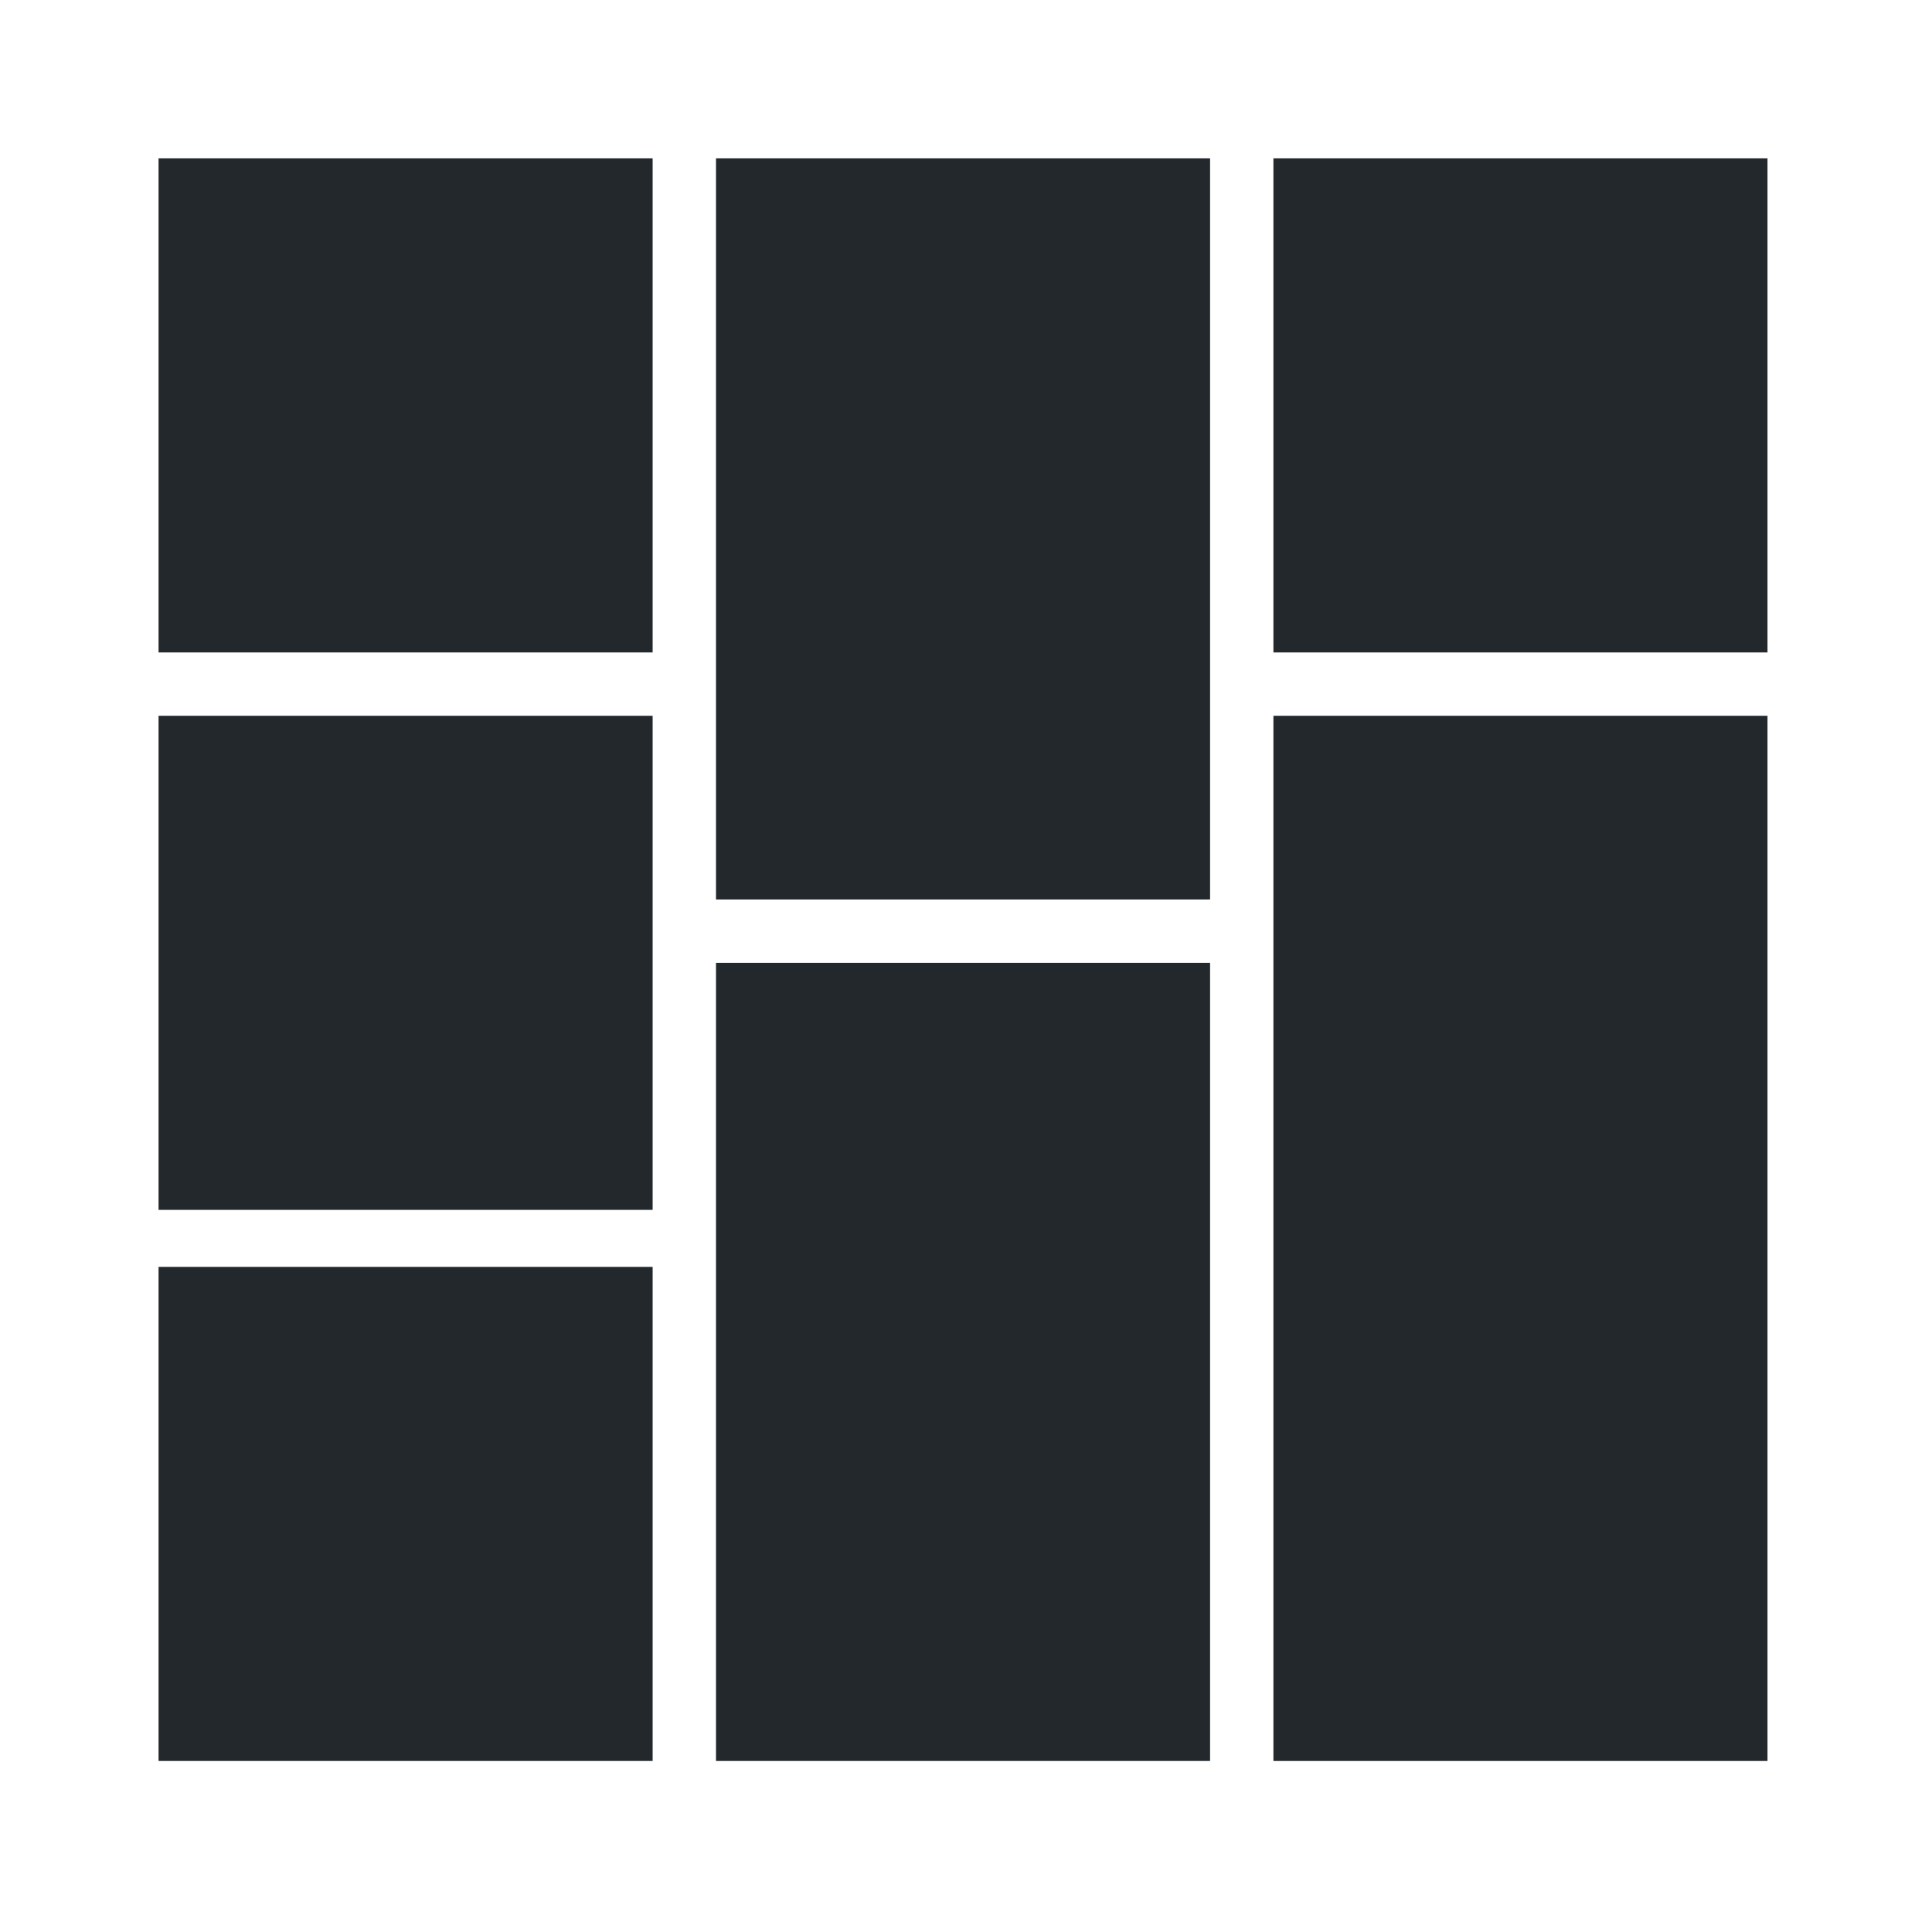 <?xml version="1.0" encoding="utf-8"?>
<!-- Generator: Adobe Illustrator 16.0.0, SVG Export Plug-In . SVG Version: 6.00 Build 0)  -->
<!DOCTYPE svg PUBLIC "-//W3C//DTD SVG 1.1//EN" "http://www.w3.org/Graphics/SVG/1.1/DTD/svg11.dtd">
<svg version="1.1" id="Слой_1" xmlns="http://www.w3.org/2000/svg" xmlns:xlink="http://www.w3.org/1999/xlink" x="0px" y="0px"
	 width="305px" height="305px" viewBox="0 0 305 305" enable-background="new 0 0 305 305" xml:space="preserve">
<rect x="25.031" y="25" fill="#23282D" width="78" height="78"/>
<rect x="113.031" y="25" fill="#23282D" width="78" height="117"/>
<rect x="201.031" y="25" fill="#23282D" width="78" height="78"/>
<rect x="25.031" y="113" fill="#23282D" width="78" height="78"/>
<rect x="201.031" y="113" fill="#23282D" width="78" height="165"/>
<rect x="25.031" y="200" fill="#23282D" width="78" height="78"/>
<rect x="113.031" y="152" fill="#23282D" width="78" height="126"/>
</svg>
